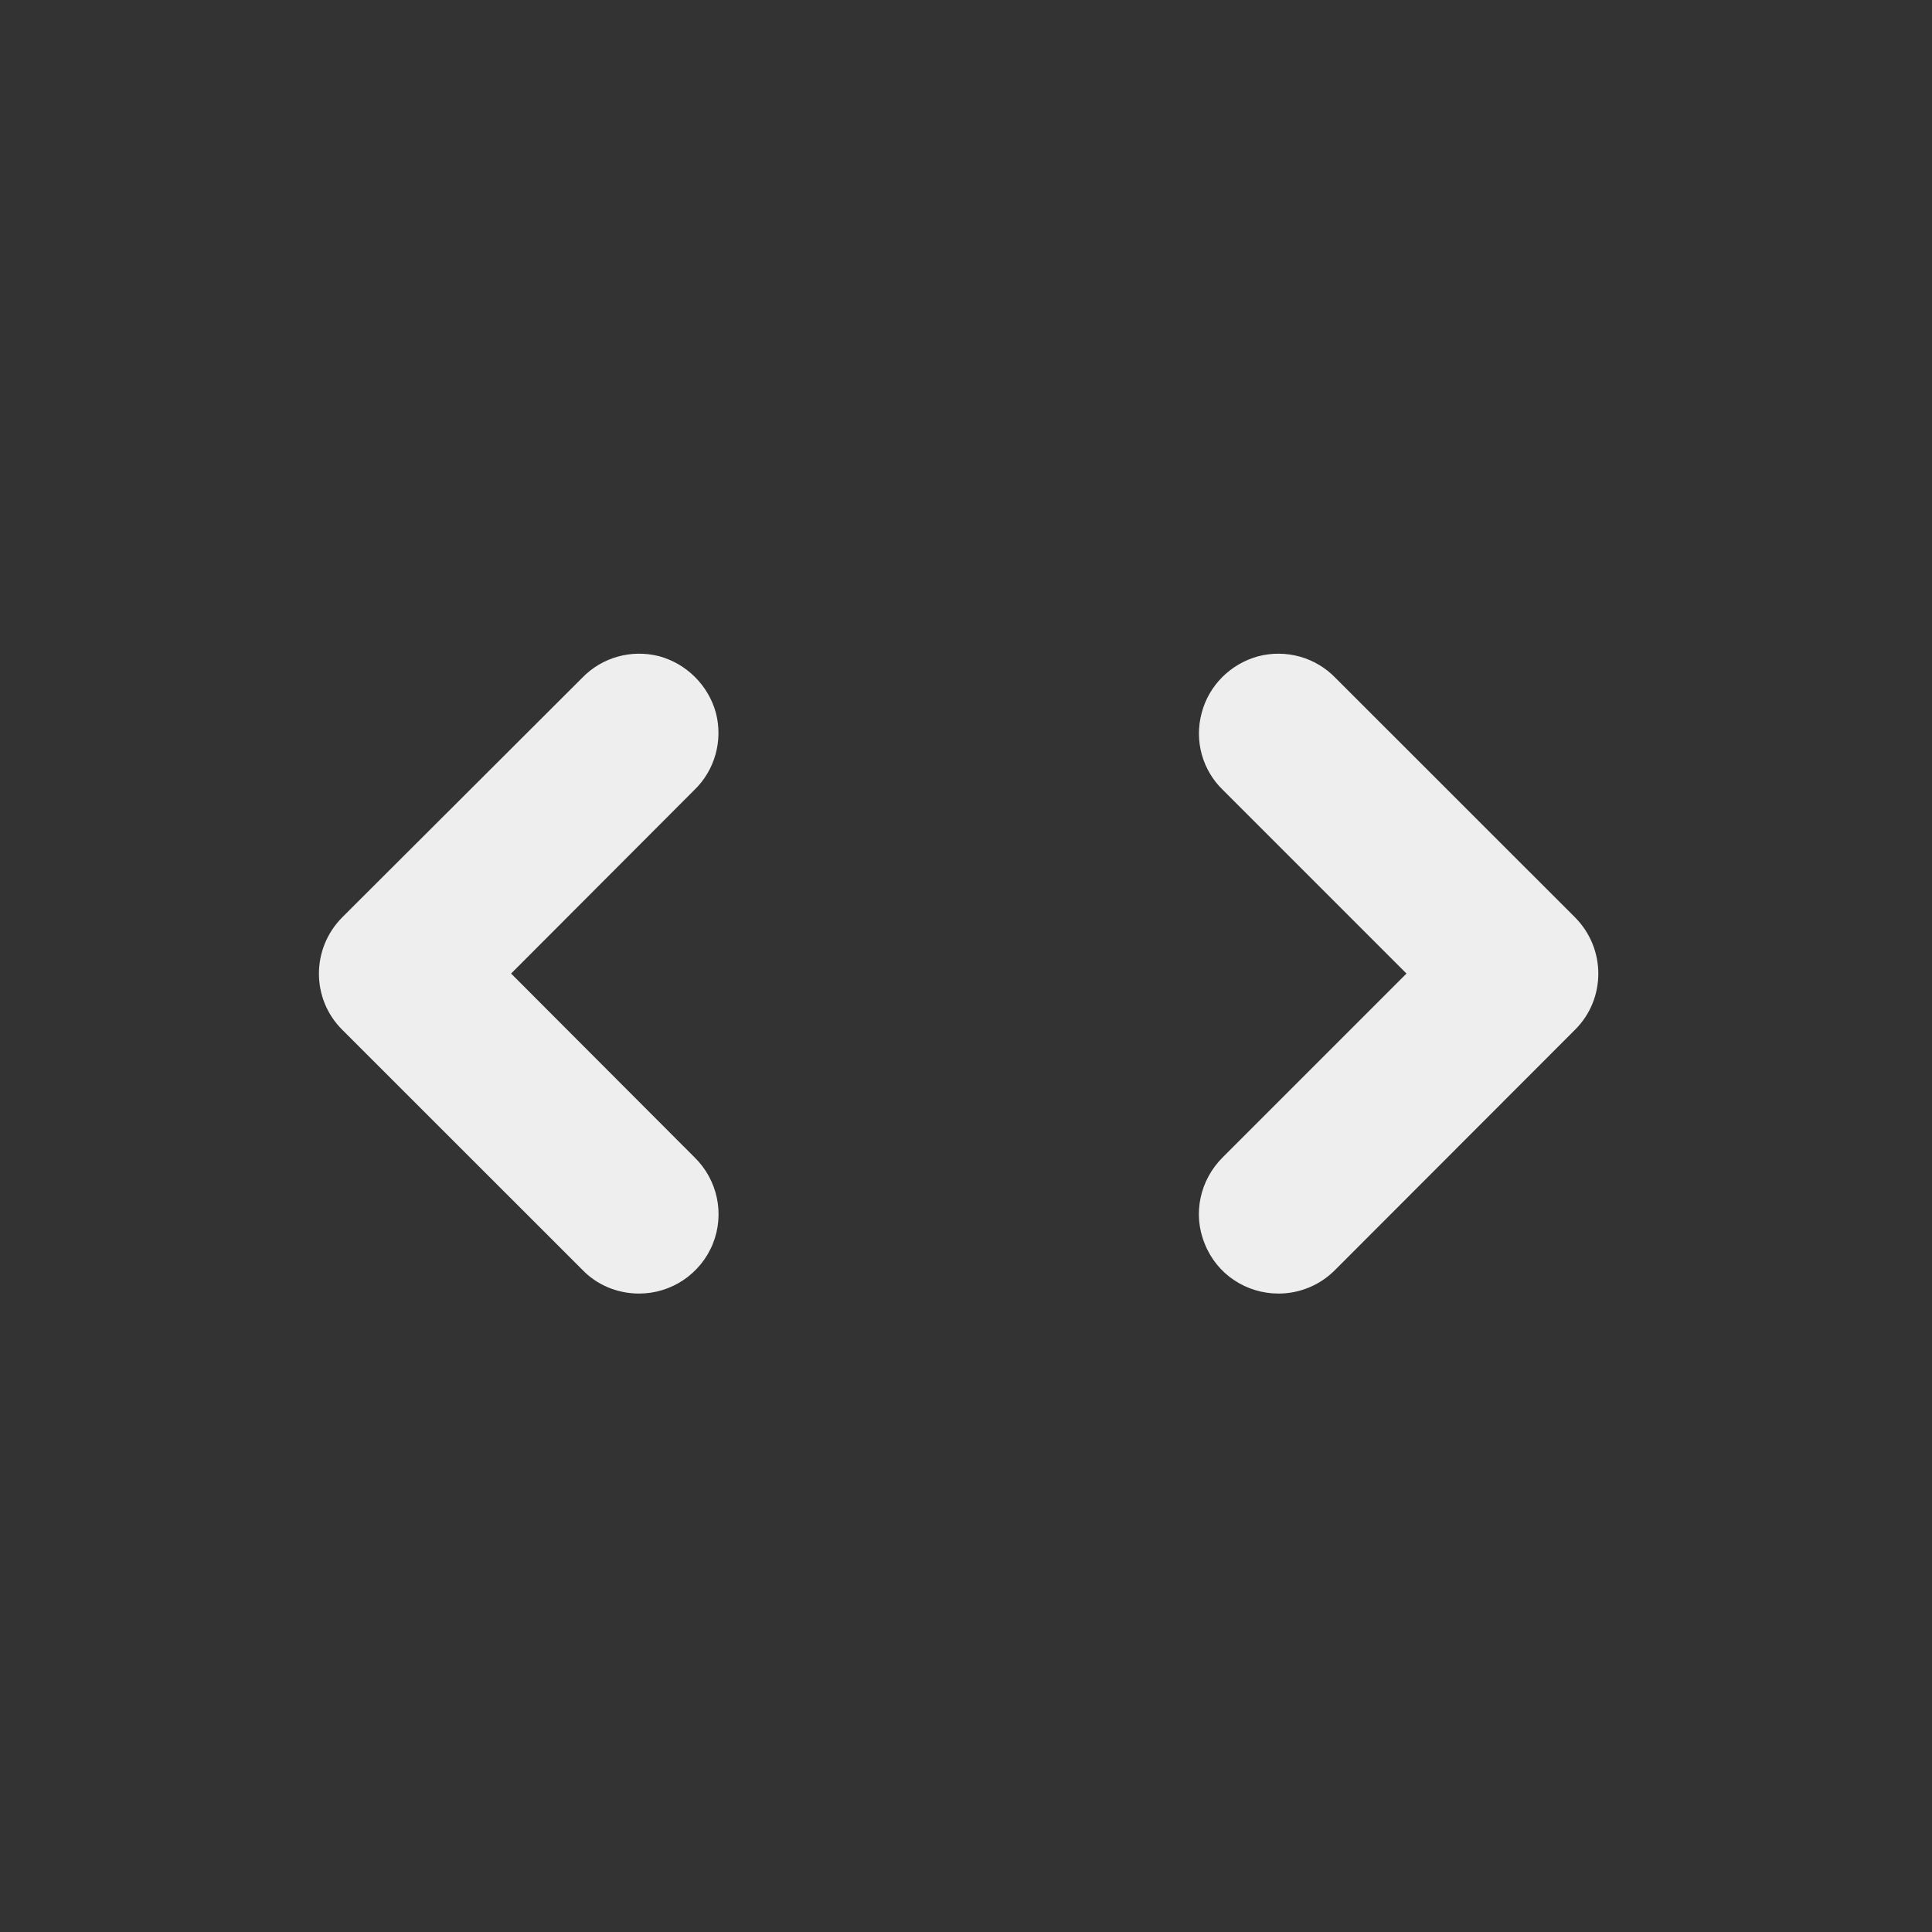 
<svg xmlns="http://www.w3.org/2000/svg" xmlns:xlink="http://www.w3.org/1999/xlink" width="22px" height="22px" viewBox="0 0 22 22" version="1.1">
<rect x="0" y="0" width="22" height="22" fill="#333333" stroke="none"/>
<g id="surface1">
     <defs>
  <style id="current-color-scheme" type="text/css">
   .ColorScheme-Text { color:#eeeeee; } .ColorScheme-Highlight { color:#424242; }
  </style>
 </defs>
<path style="fill:currentColor" class="ColorScheme-Text" d="M 14.559 14.73 C 14.188 14.73 13.855 14.508 13.719 14.164 C 13.578 13.824 13.664 13.434 13.926 13.176 L 16.016 11.086 L 13.926 8.996 C 13.691 8.77 13.598 8.434 13.684 8.117 C 13.766 7.805 14.012 7.559 14.328 7.473 C 14.645 7.391 14.98 7.484 15.207 7.719 L 17.934 10.445 C 18.289 10.801 18.289 11.375 17.934 11.727 L 15.207 14.457 C 15.035 14.633 14.801 14.73 14.559 14.73 Z M 14.559 14.73 "/>
     <defs>
  <style id="current-color-scheme" type="text/css">
   .ColorScheme-Text { color:#eeeeee; } .ColorScheme-Highlight { color:#424242; }
  </style>
 </defs>
<path style="fill:currentColor" class="ColorScheme-Text" d="M 7.277 14.73 C 7.645 14.73 7.977 14.508 8.117 14.164 C 8.254 13.824 8.172 13.434 7.906 13.176 L 5.82 11.086 L 7.906 8.996 C 8.141 8.77 8.234 8.434 8.152 8.117 C 8.066 7.805 7.82 7.559 7.508 7.473 C 7.191 7.391 6.855 7.484 6.629 7.719 L 3.898 10.445 C 3.543 10.801 3.543 11.375 3.898 11.727 L 6.629 14.457 C 6.797 14.633 7.031 14.73 7.277 14.73 Z M 7.277 14.73 "/>
</g>
</svg>

